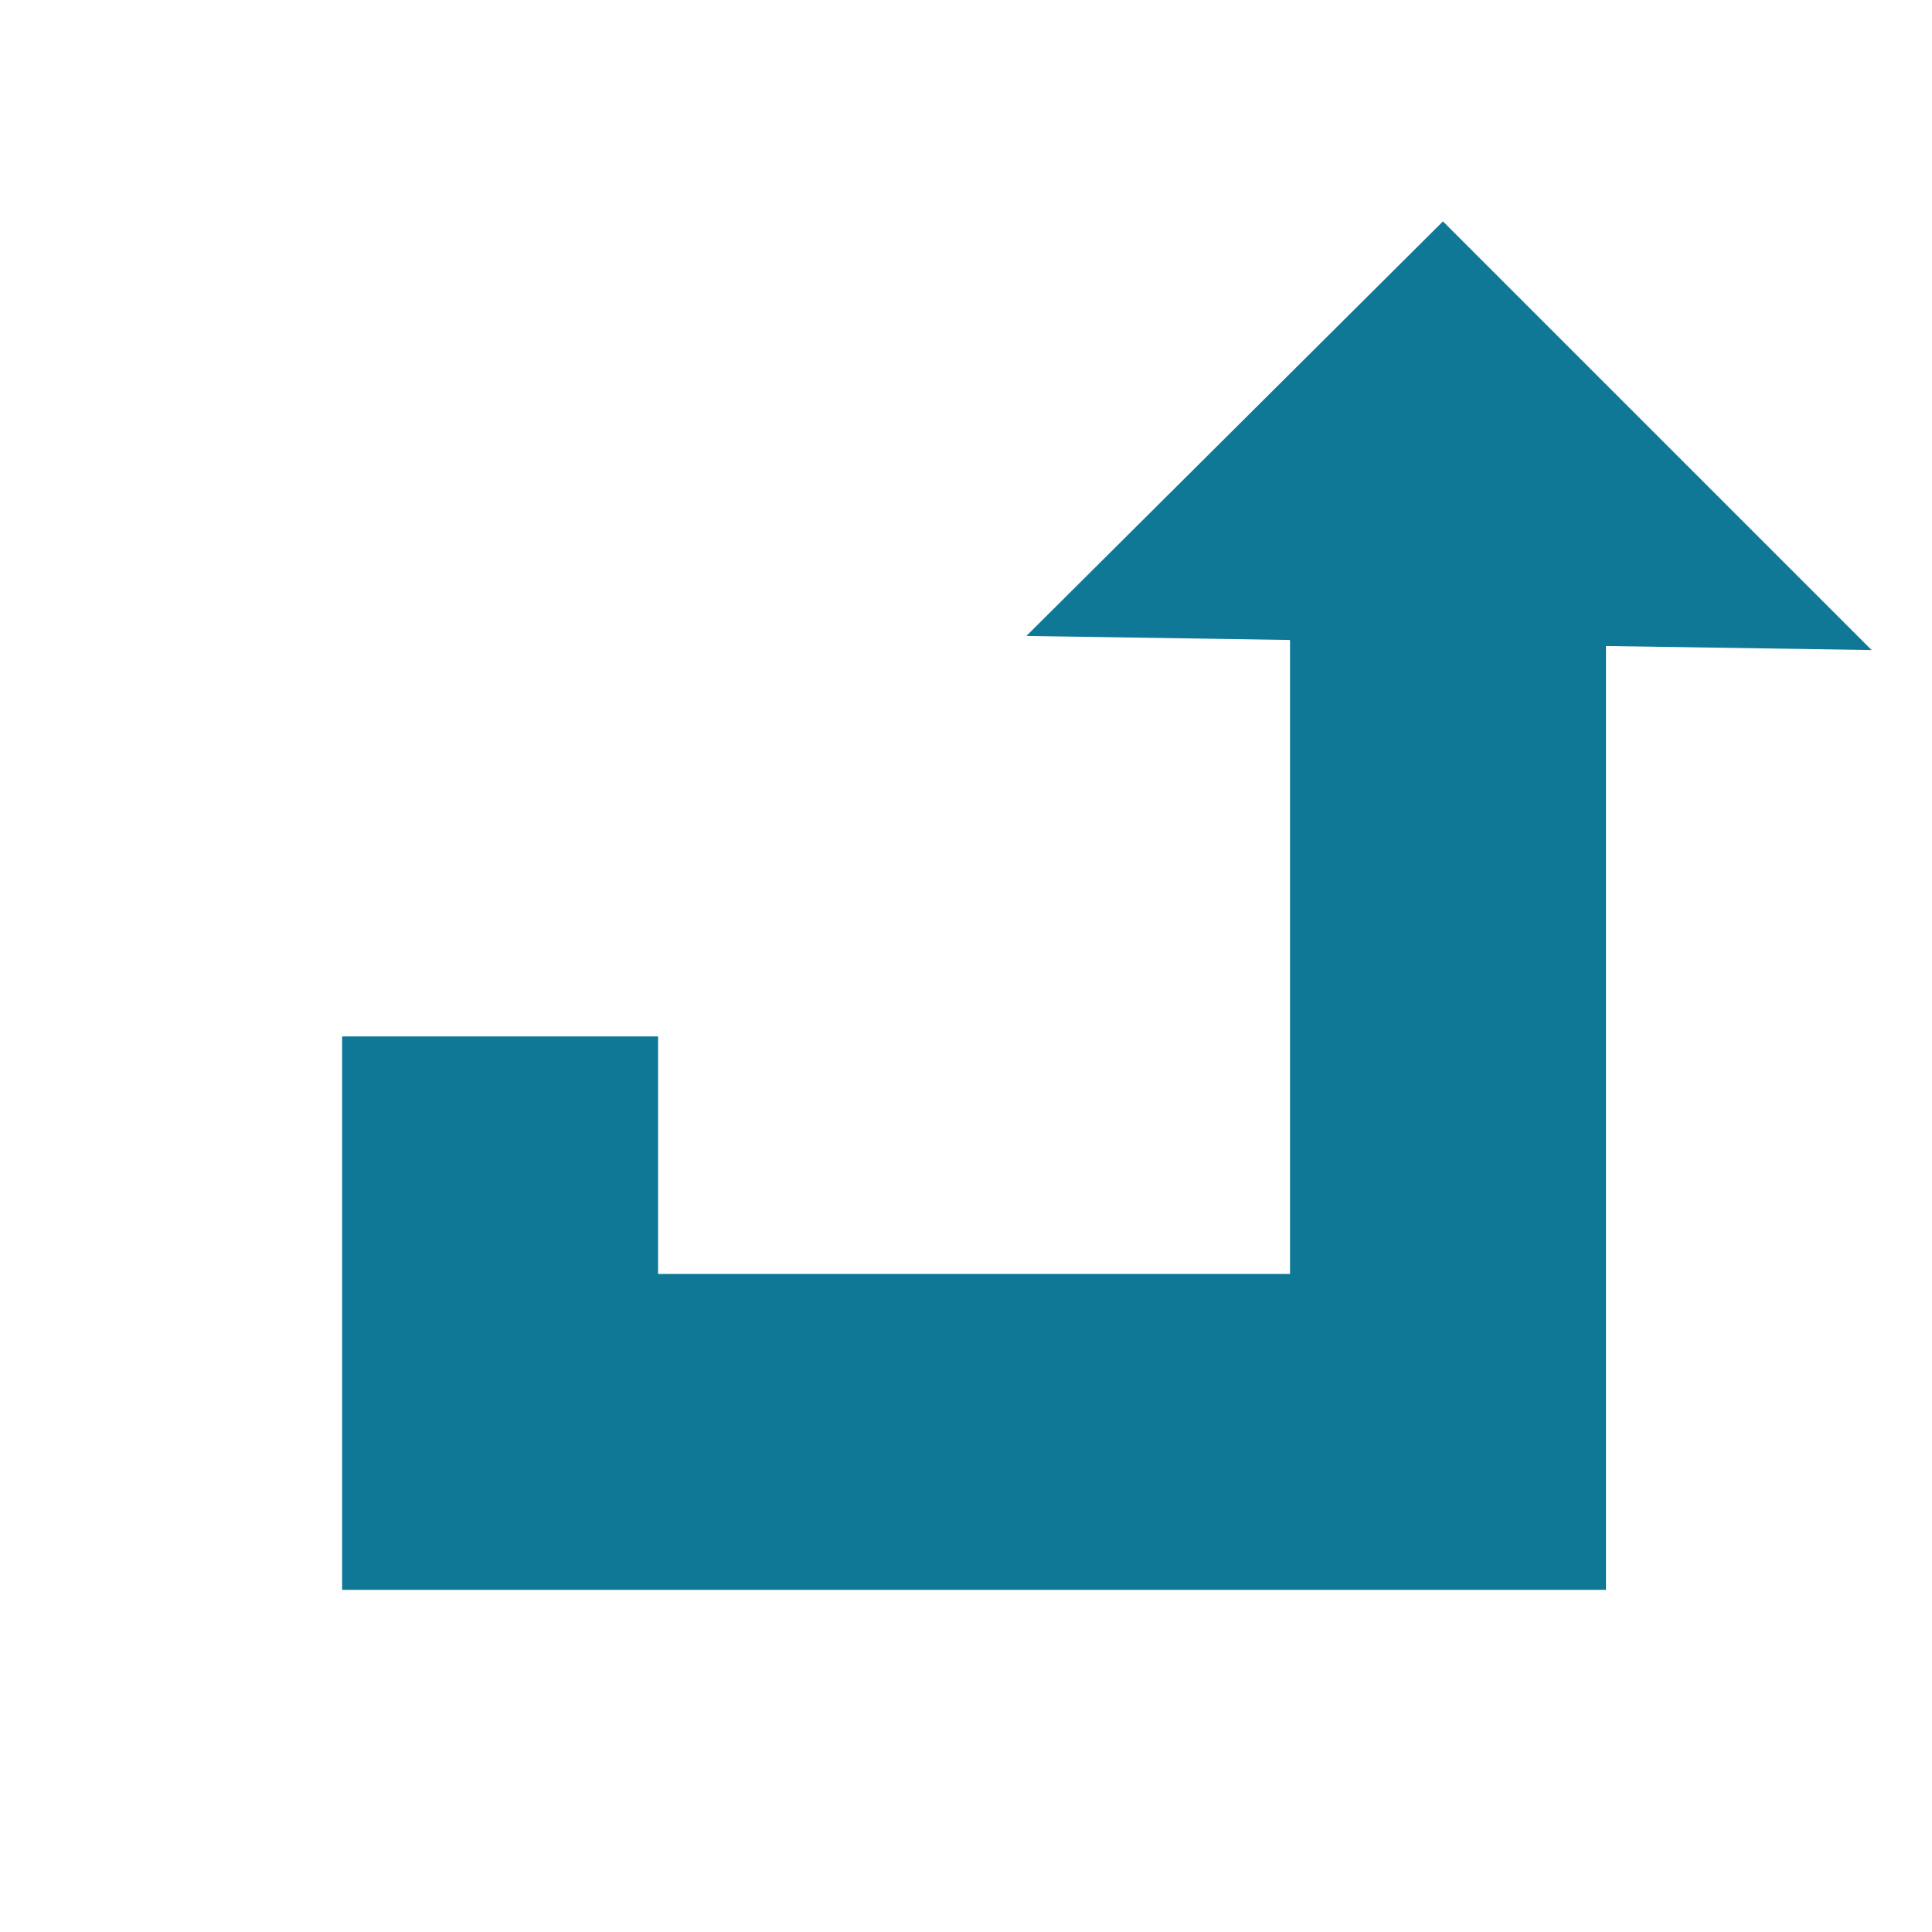 <svg width="96" height="96" xmlns="http://www.w3.org/2000/svg" xmlns:xlink="http://www.w3.org/1999/xlink" overflow="hidden"><defs><clipPath id="clip0"><rect x="691" y="312" width="96" height="96"/></clipPath></defs><g clip-path="url(#clip0)" transform="translate(-691 -312)"><path d="M784 344.3 762.7 323 742 343.6 755.1 343.8 755.1 375.3 723.7 375.3 723.7 363.5 708 363.5 708 391 770.8 391 770.8 344.1Z" fill="#107897"/></g></svg>
